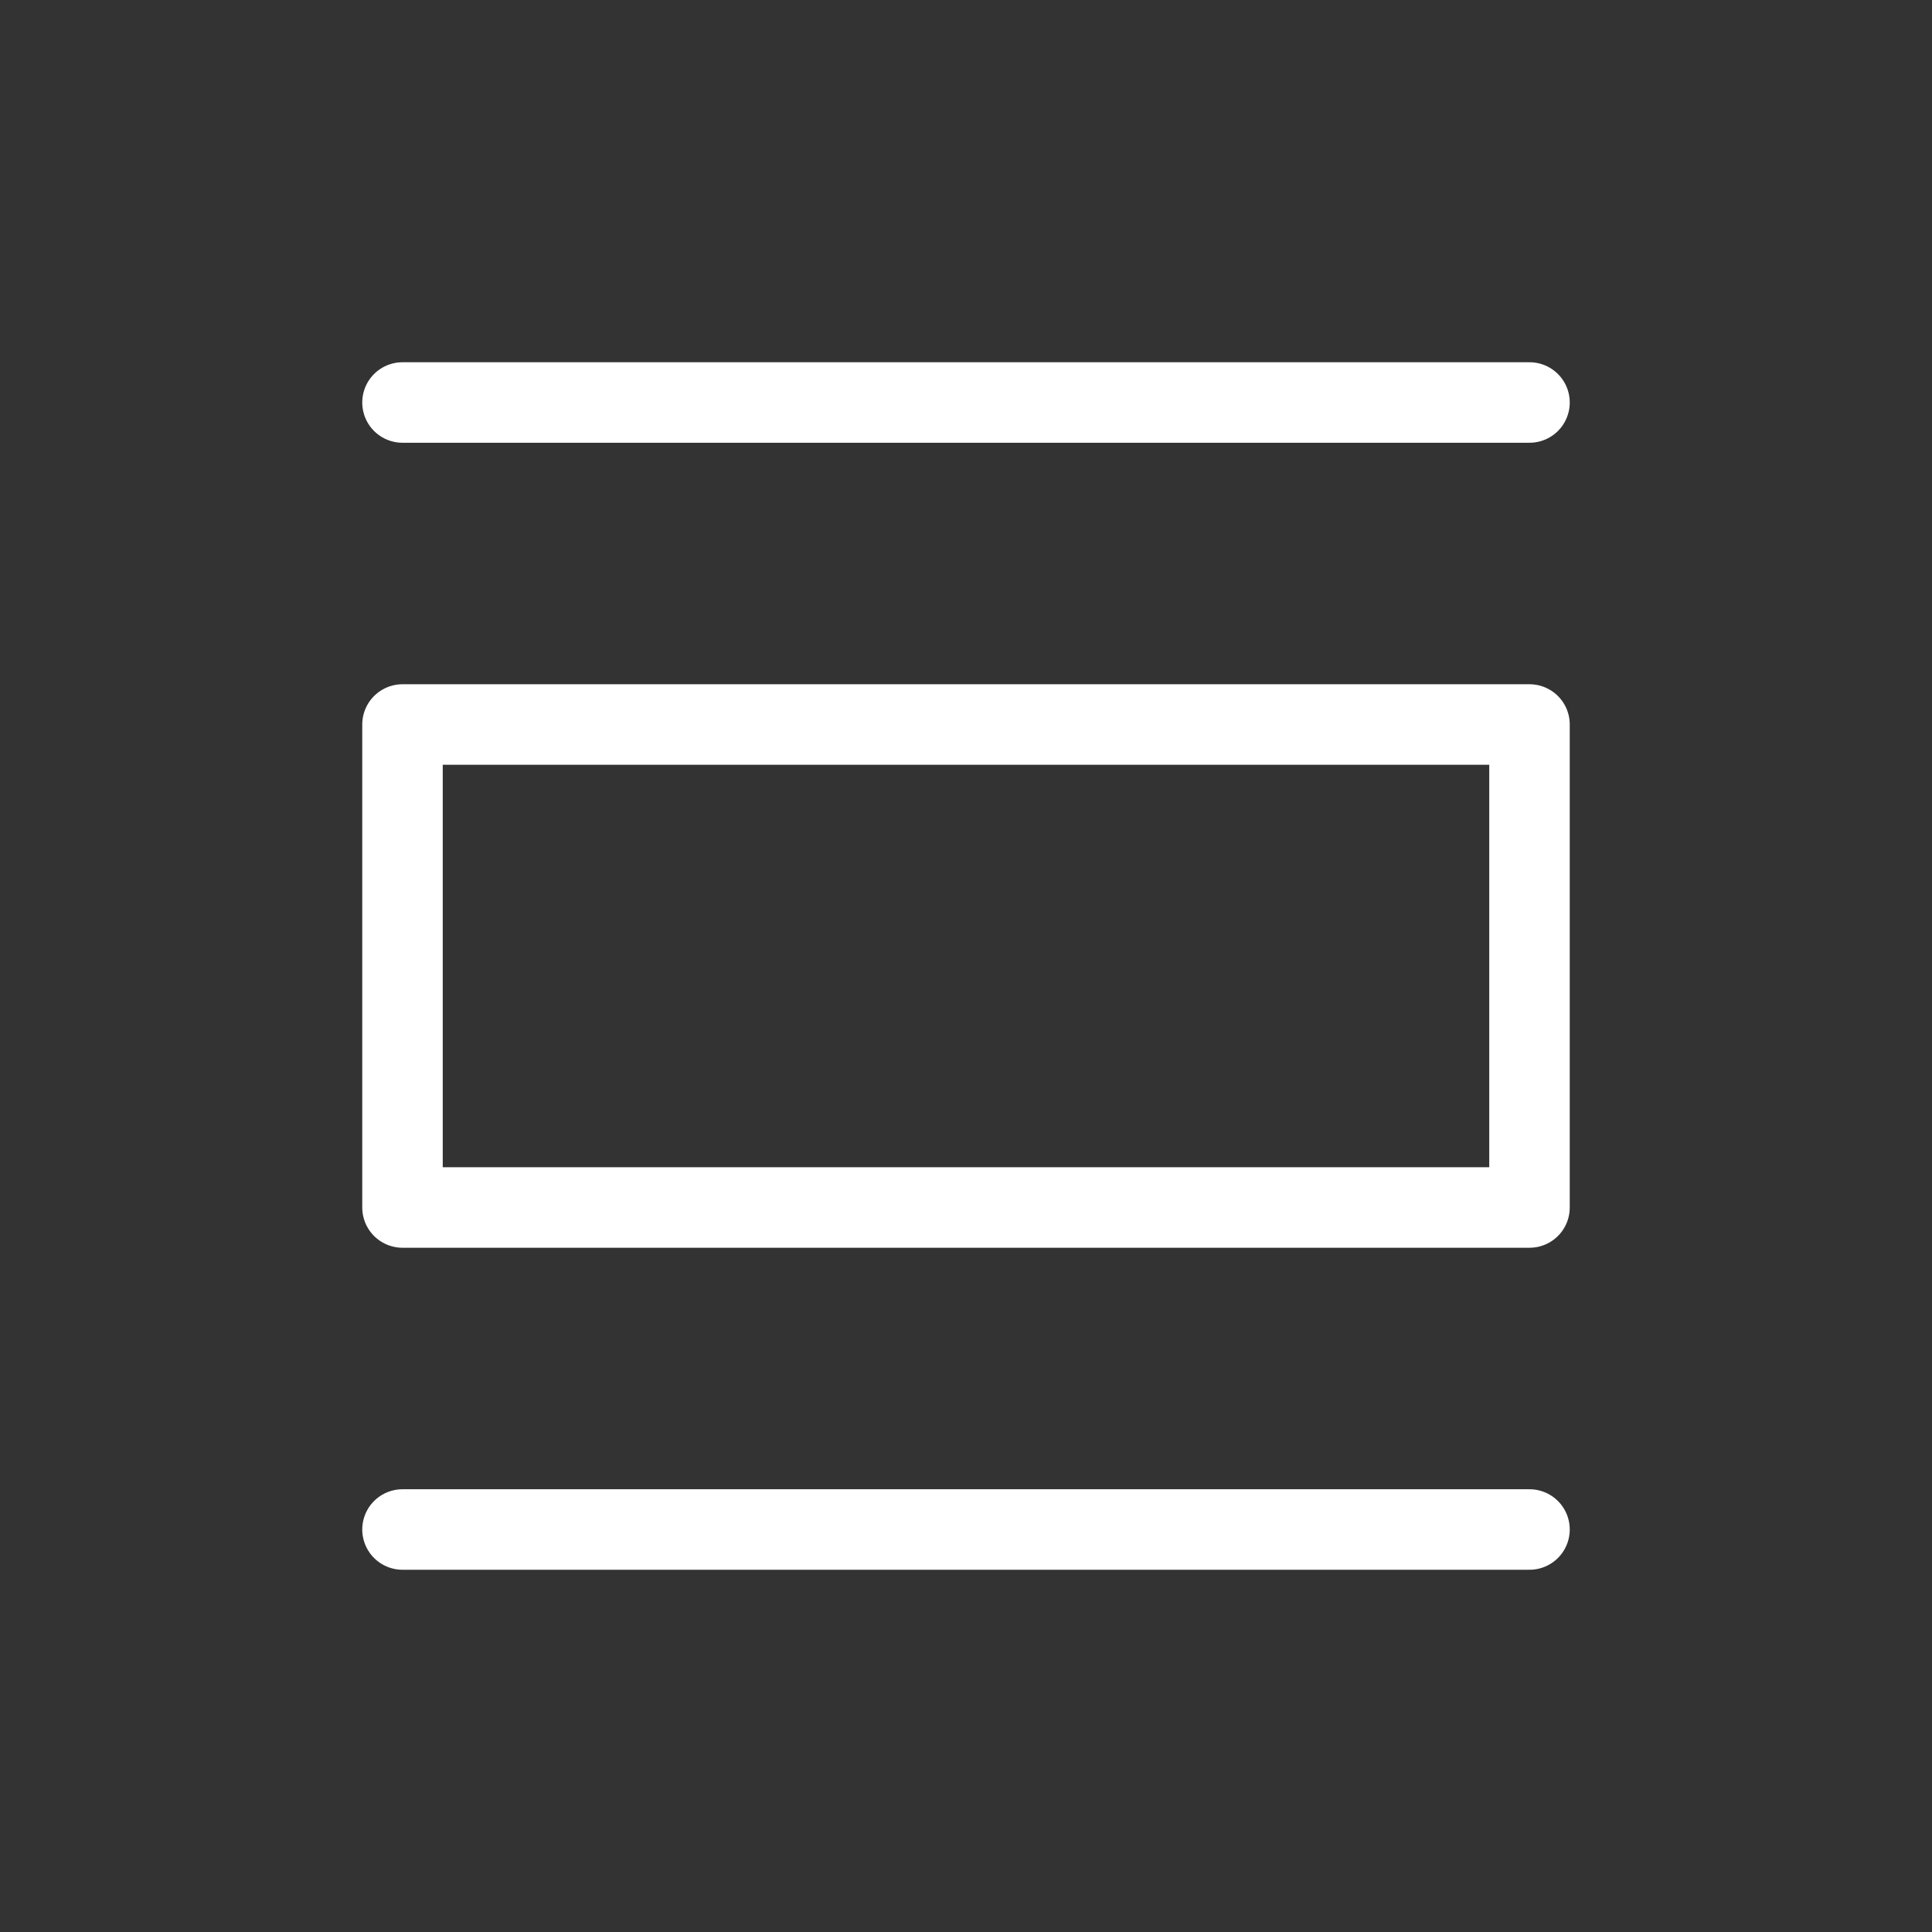 <svg width="24" height="24" viewBox="0 0 24 24" fill="none" xmlns="http://www.w3.org/2000/svg">
<rect x="0" y="0" width="24" height="24" fill="#333333" stroke="none"/>
<path d="M5 5H19" stroke="white" stroke-linecap="round"/>
<path d="M5 19H19" stroke="white" stroke-linecap="round"/>
<rect x="5" y="9" width="14" height="6" stroke="white" stroke-linejoin="round"/>
</svg>
